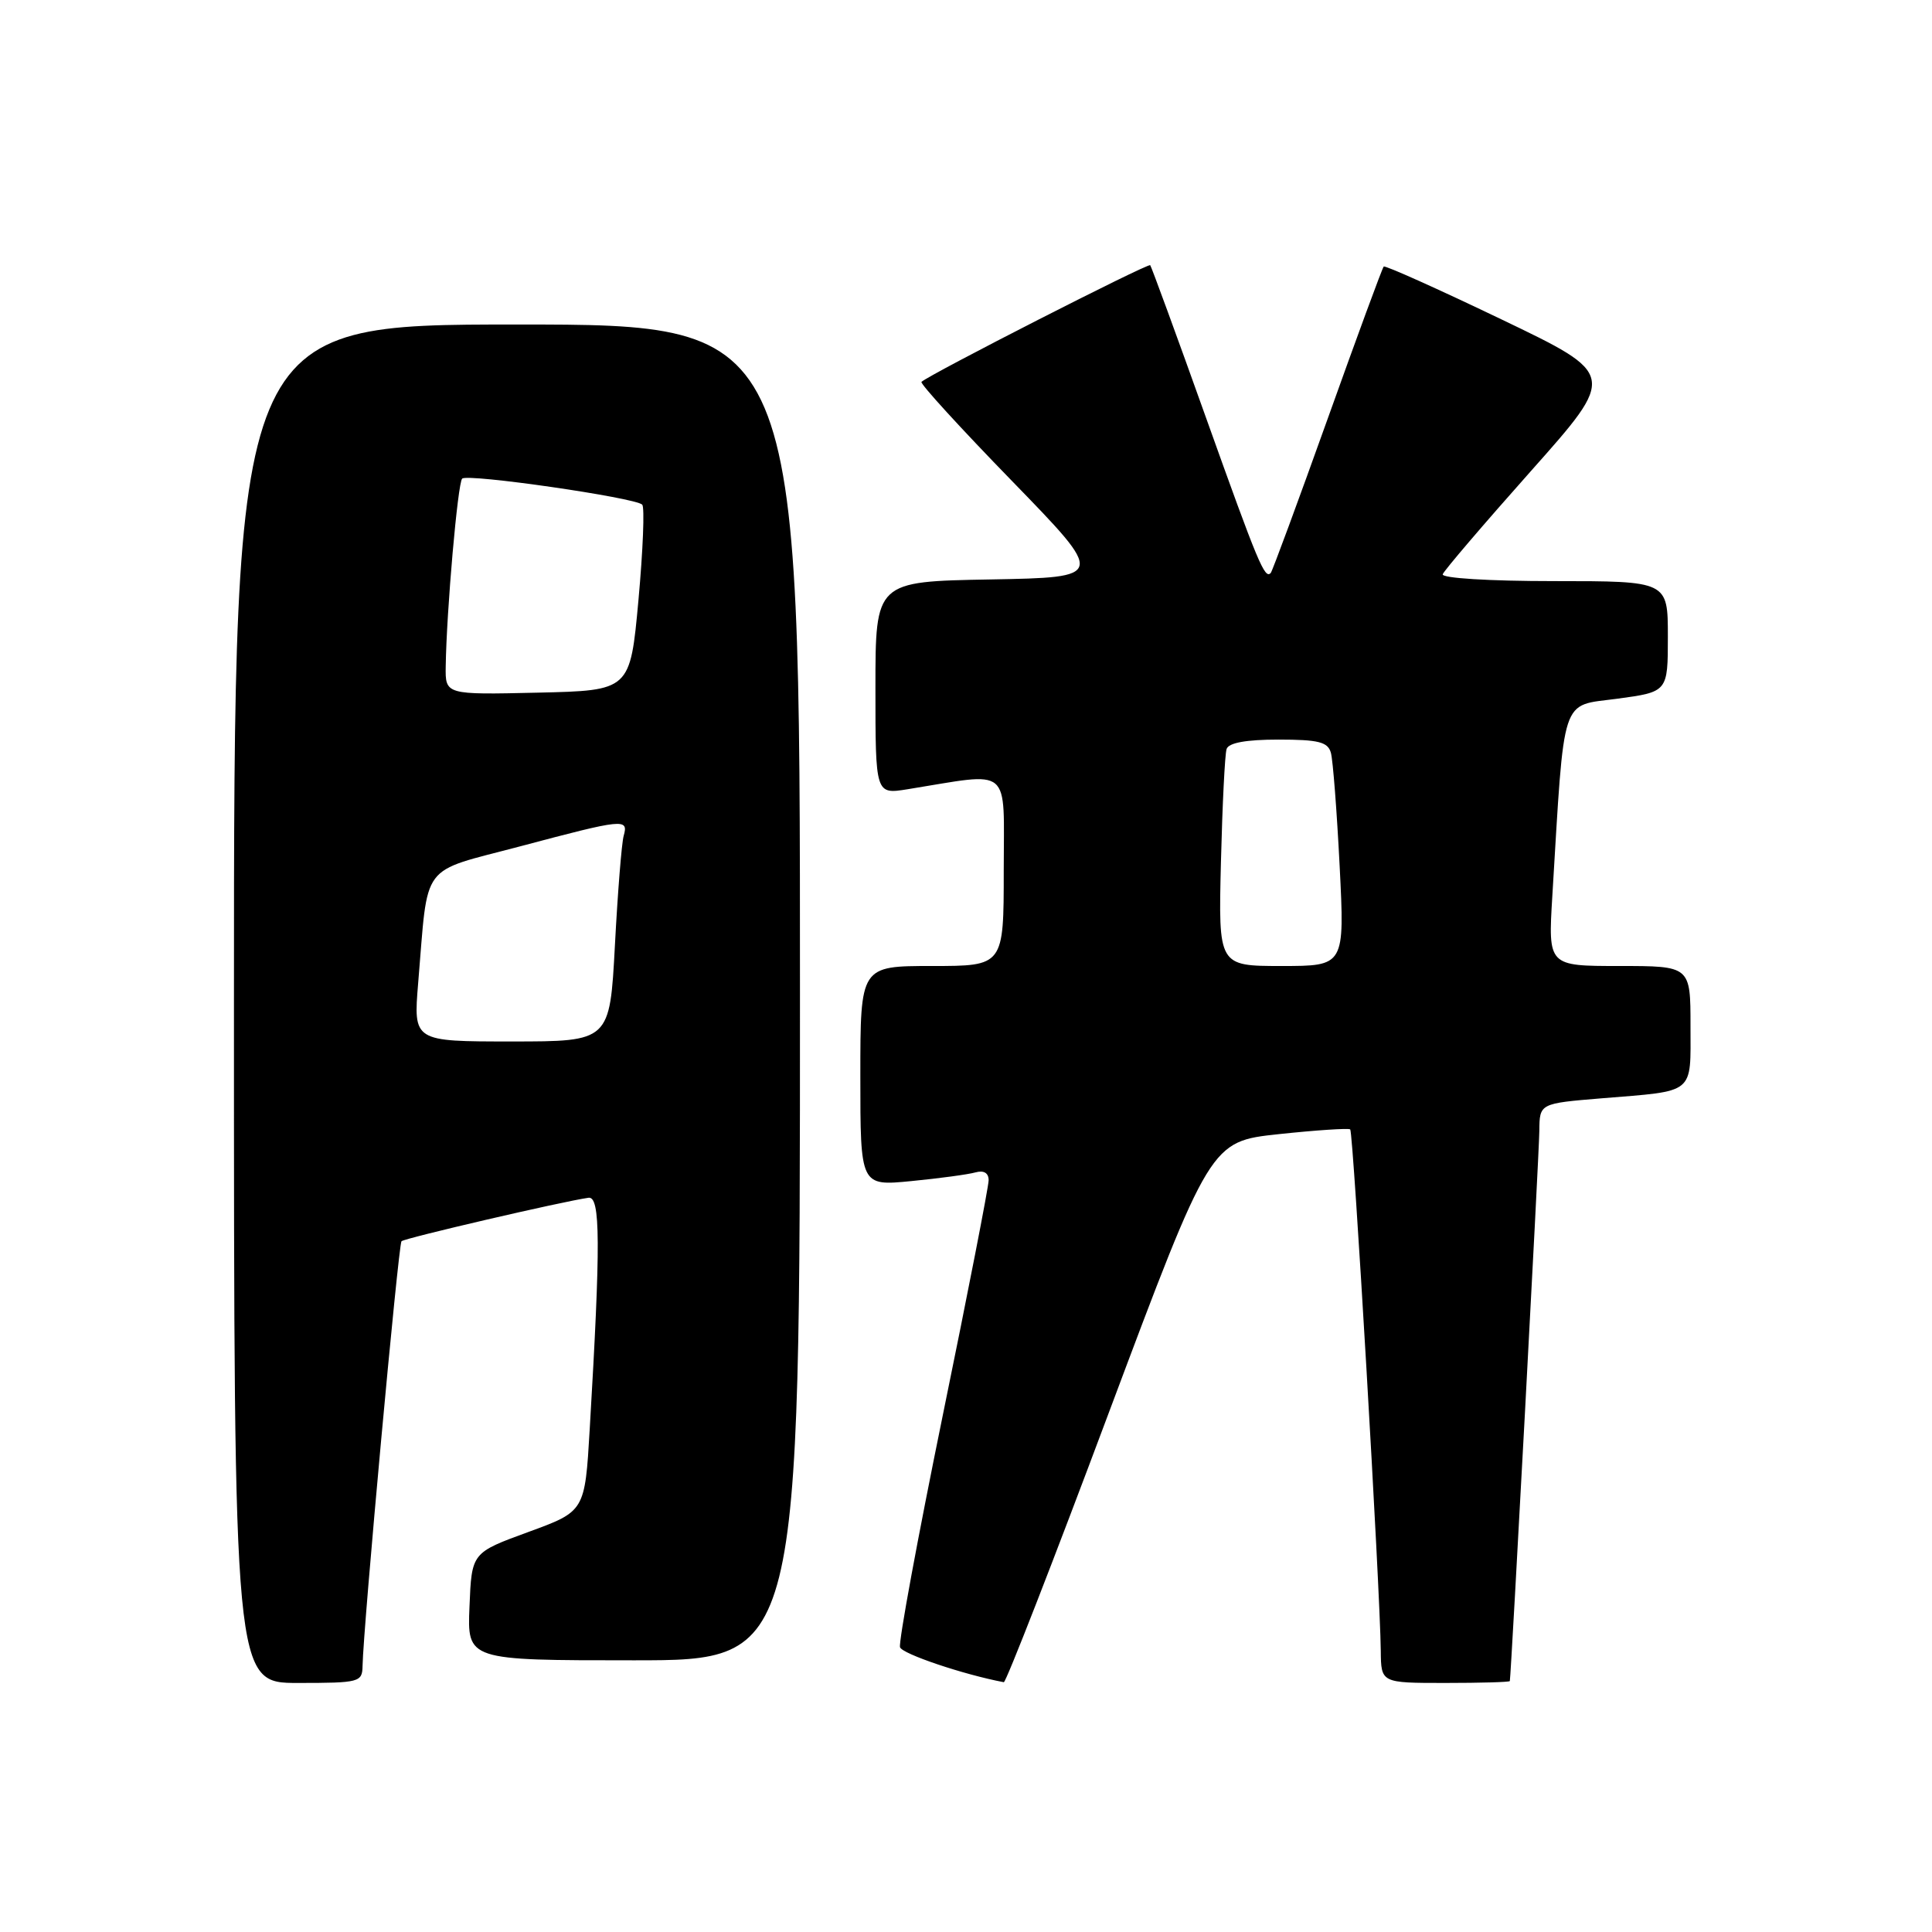 <?xml version="1.0" encoding="UTF-8" standalone="no"?>
<!DOCTYPE svg PUBLIC "-//W3C//DTD SVG 1.1//EN" "http://www.w3.org/Graphics/SVG/1.1/DTD/svg11.dtd" >
<svg xmlns="http://www.w3.org/2000/svg" xmlns:xlink="http://www.w3.org/1999/xlink" version="1.1" viewBox="0 0 256 256">
 <g >
 <path fill="currentColor"
d=" M 48.04 220.75 C 48.13 215.68 52.79 164.88 53.20 164.47 C 53.61 164.06 74.55 159.19 77.98 158.71 C 79.57 158.49 79.60 164.68 78.14 189.38 C 77.50 200.26 77.50 200.26 70.00 203.00 C 62.50 205.74 62.50 205.74 62.21 212.87 C 61.91 220.00 61.91 220.00 83.96 220.00 C 106.00 220.00 106.00 220.00 106.00 131.50 C 106.00 43.00 106.00 43.00 68.50 43.00 C 31.00 43.00 31.00 43.00 31.00 133.00 C 31.00 223.00 31.00 223.00 39.50 223.00 C 47.64 223.00 48.00 222.90 48.04 220.75 Z  M 146.95 187.12 C 160.39 151.25 160.39 151.25 169.44 150.28 C 174.42 149.75 178.68 149.47 178.91 149.65 C 179.32 149.99 182.88 210.71 182.96 218.75 C 183.00 223.00 183.00 223.00 191.50 223.00 C 196.18 223.00 200.02 222.89 200.06 222.75 C 200.23 221.95 203.94 152.86 203.97 149.85 C 204.00 146.21 204.00 146.21 212.25 145.53 C 224.73 144.51 224.00 145.10 224.00 135.93 C 224.00 128.00 224.00 128.00 214.56 128.00 C 205.13 128.00 205.13 128.00 205.69 118.75 C 207.33 91.75 206.72 93.60 214.25 92.59 C 221.00 91.68 221.00 91.68 221.00 84.34 C 221.00 77.00 221.00 77.00 205.92 77.00 C 197.31 77.00 190.98 76.61 191.17 76.09 C 191.35 75.59 196.61 69.44 202.86 62.41 C 214.22 49.64 214.22 49.64 198.95 42.32 C 190.55 38.29 183.53 35.14 183.35 35.32 C 183.16 35.50 179.81 44.62 175.89 55.58 C 171.97 66.53 168.59 75.69 168.38 75.92 C 167.59 76.78 166.73 74.73 159.81 55.37 C 155.91 44.44 152.57 35.34 152.41 35.14 C 152.14 34.82 123.18 49.60 122.10 50.60 C 121.87 50.81 127.27 56.72 134.10 63.74 C 146.50 76.50 146.50 76.50 131.25 76.78 C 116.00 77.05 116.00 77.05 116.00 91.15 C 116.00 105.26 116.00 105.26 120.25 104.58 C 134.25 102.33 133.00 101.27 133.00 115.36 C 133.00 128.00 133.00 128.00 123.50 128.00 C 114.00 128.00 114.00 128.00 114.00 142.58 C 114.00 157.16 114.00 157.16 120.75 156.50 C 124.46 156.14 128.29 155.62 129.25 155.35 C 130.36 155.04 131.00 155.42 131.00 156.39 C 131.00 157.22 128.27 171.22 124.93 187.50 C 121.60 203.78 119.04 217.62 119.26 218.27 C 119.55 219.15 127.66 221.89 133.01 222.90 C 133.29 222.96 139.57 206.86 146.95 187.12 Z  M 55.41 130.25 C 56.78 113.99 55.49 115.71 68.94 112.14 C 82.67 108.49 83.30 108.42 82.64 110.75 C 82.37 111.71 81.85 118.24 81.48 125.25 C 80.80 138.00 80.80 138.00 67.78 138.00 C 54.77 138.00 54.77 138.00 55.41 130.25 Z  M 59.06 88.28 C 59.17 80.93 60.65 64.01 61.24 63.42 C 61.94 62.72 84.21 65.94 85.10 66.87 C 85.43 67.22 85.20 72.90 84.60 79.50 C 83.50 91.50 83.50 91.50 71.25 91.78 C 59.00 92.06 59.00 92.06 59.06 88.28 Z  M 161.78 114.25 C 161.97 106.69 162.30 99.94 162.53 99.25 C 162.80 98.42 165.11 98.00 169.40 98.00 C 174.71 98.00 175.95 98.31 176.35 99.75 C 176.62 100.71 177.14 107.46 177.51 114.75 C 178.18 128.00 178.18 128.00 169.81 128.00 C 161.44 128.00 161.44 128.00 161.78 114.25 Z "/>
</g>
</svg>